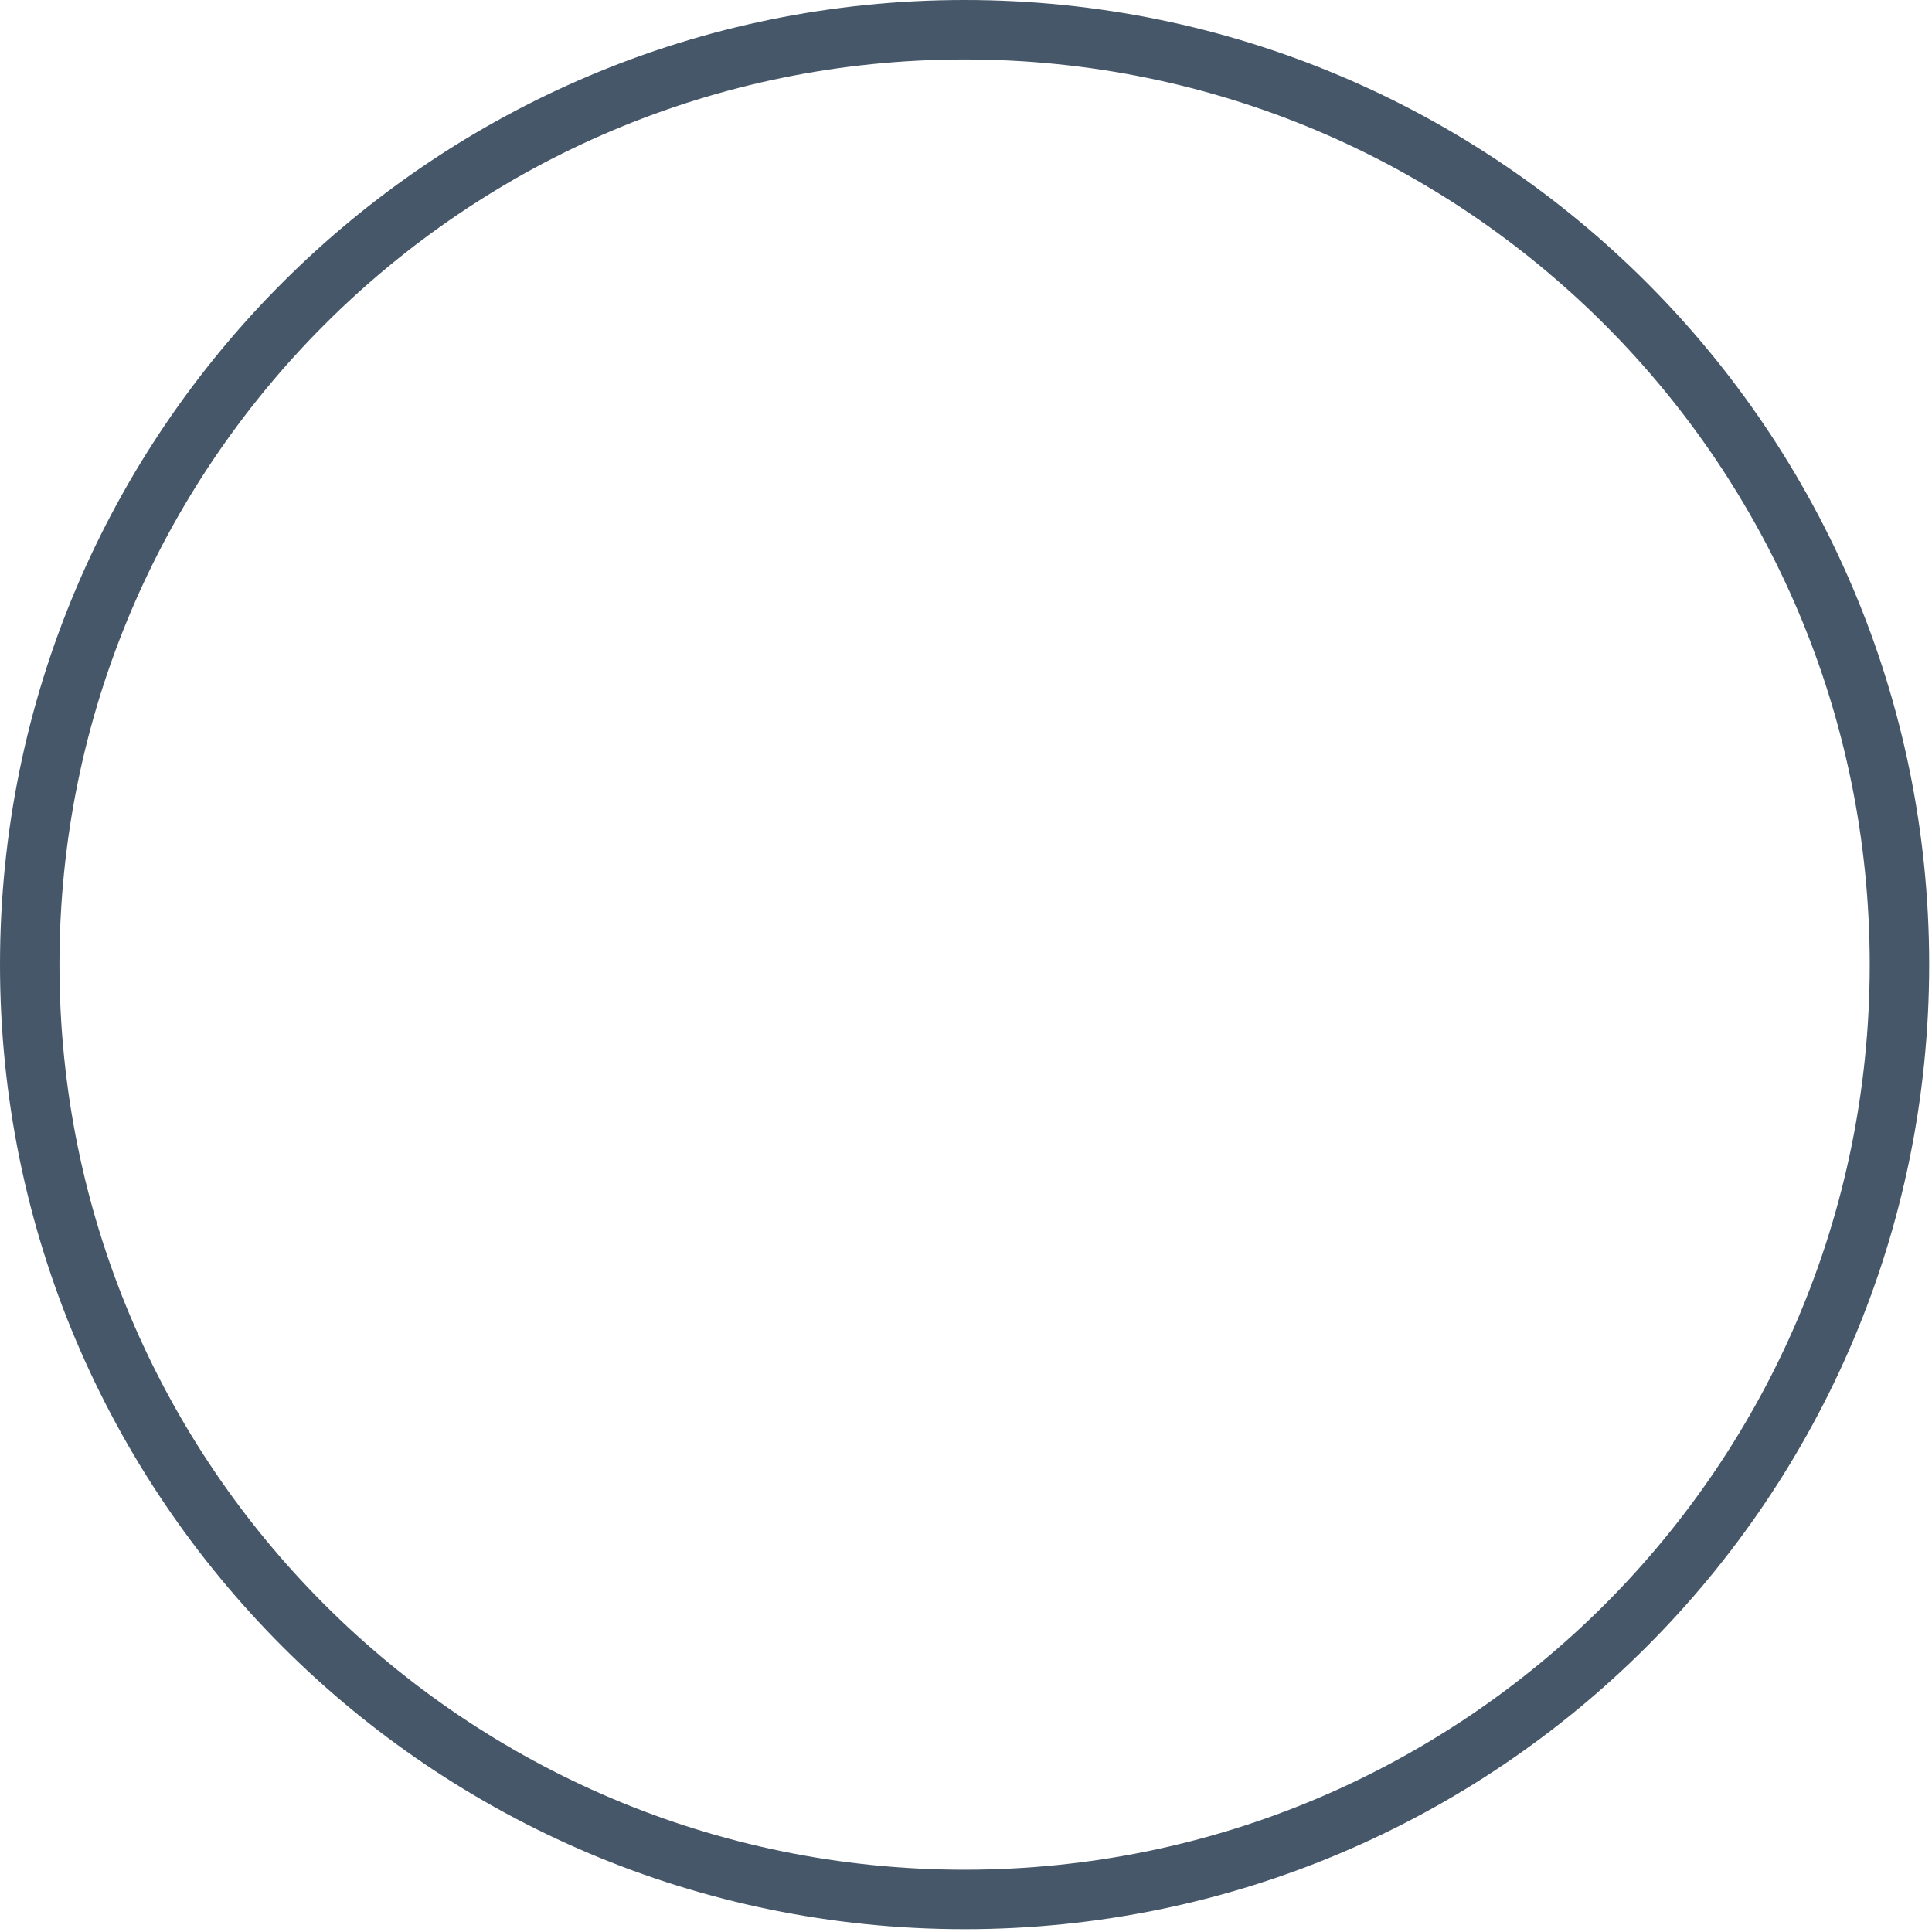<?xml version="1.0" encoding="UTF-8" standalone="no"?>
<svg width="65px" height="65px" viewBox="0 0 65 65" version="1.1" xmlns="http://www.w3.org/2000/svg" xmlns:xlink="http://www.w3.org/1999/xlink" xmlns:sketch="http://www.bohemiancoding.com/sketch/ns">
    <!-- Generator: Sketch 3.2.2 (9983) - http://www.bohemiancoding.com/sketch -->
    <title>Mask</title>
    <desc>Created with Sketch.</desc>
    <defs></defs>
    <g id="Page-1" stroke="none" stroke-width="1" fill="none" fill-rule="evenodd" sketch:type="MSPage">
        <g id="Accounts-11" sketch:type="MSArtboardGroup" transform="translate(-228, -123)" stroke="#465769" stroke-width="2">
            <path d="M260.453,186.905 C277.824,186.905 291.905,172.823 291.905,155.453 C291.905,138.082 277.824,124 260.453,124 C243.082,124 229,138.082 229,155.453 C229,172.823 243.082,186.905 260.453,186.905 Z" id="Mask" sketch:type="MSShapeGroup"></path>
        </g>
    </g>
</svg>